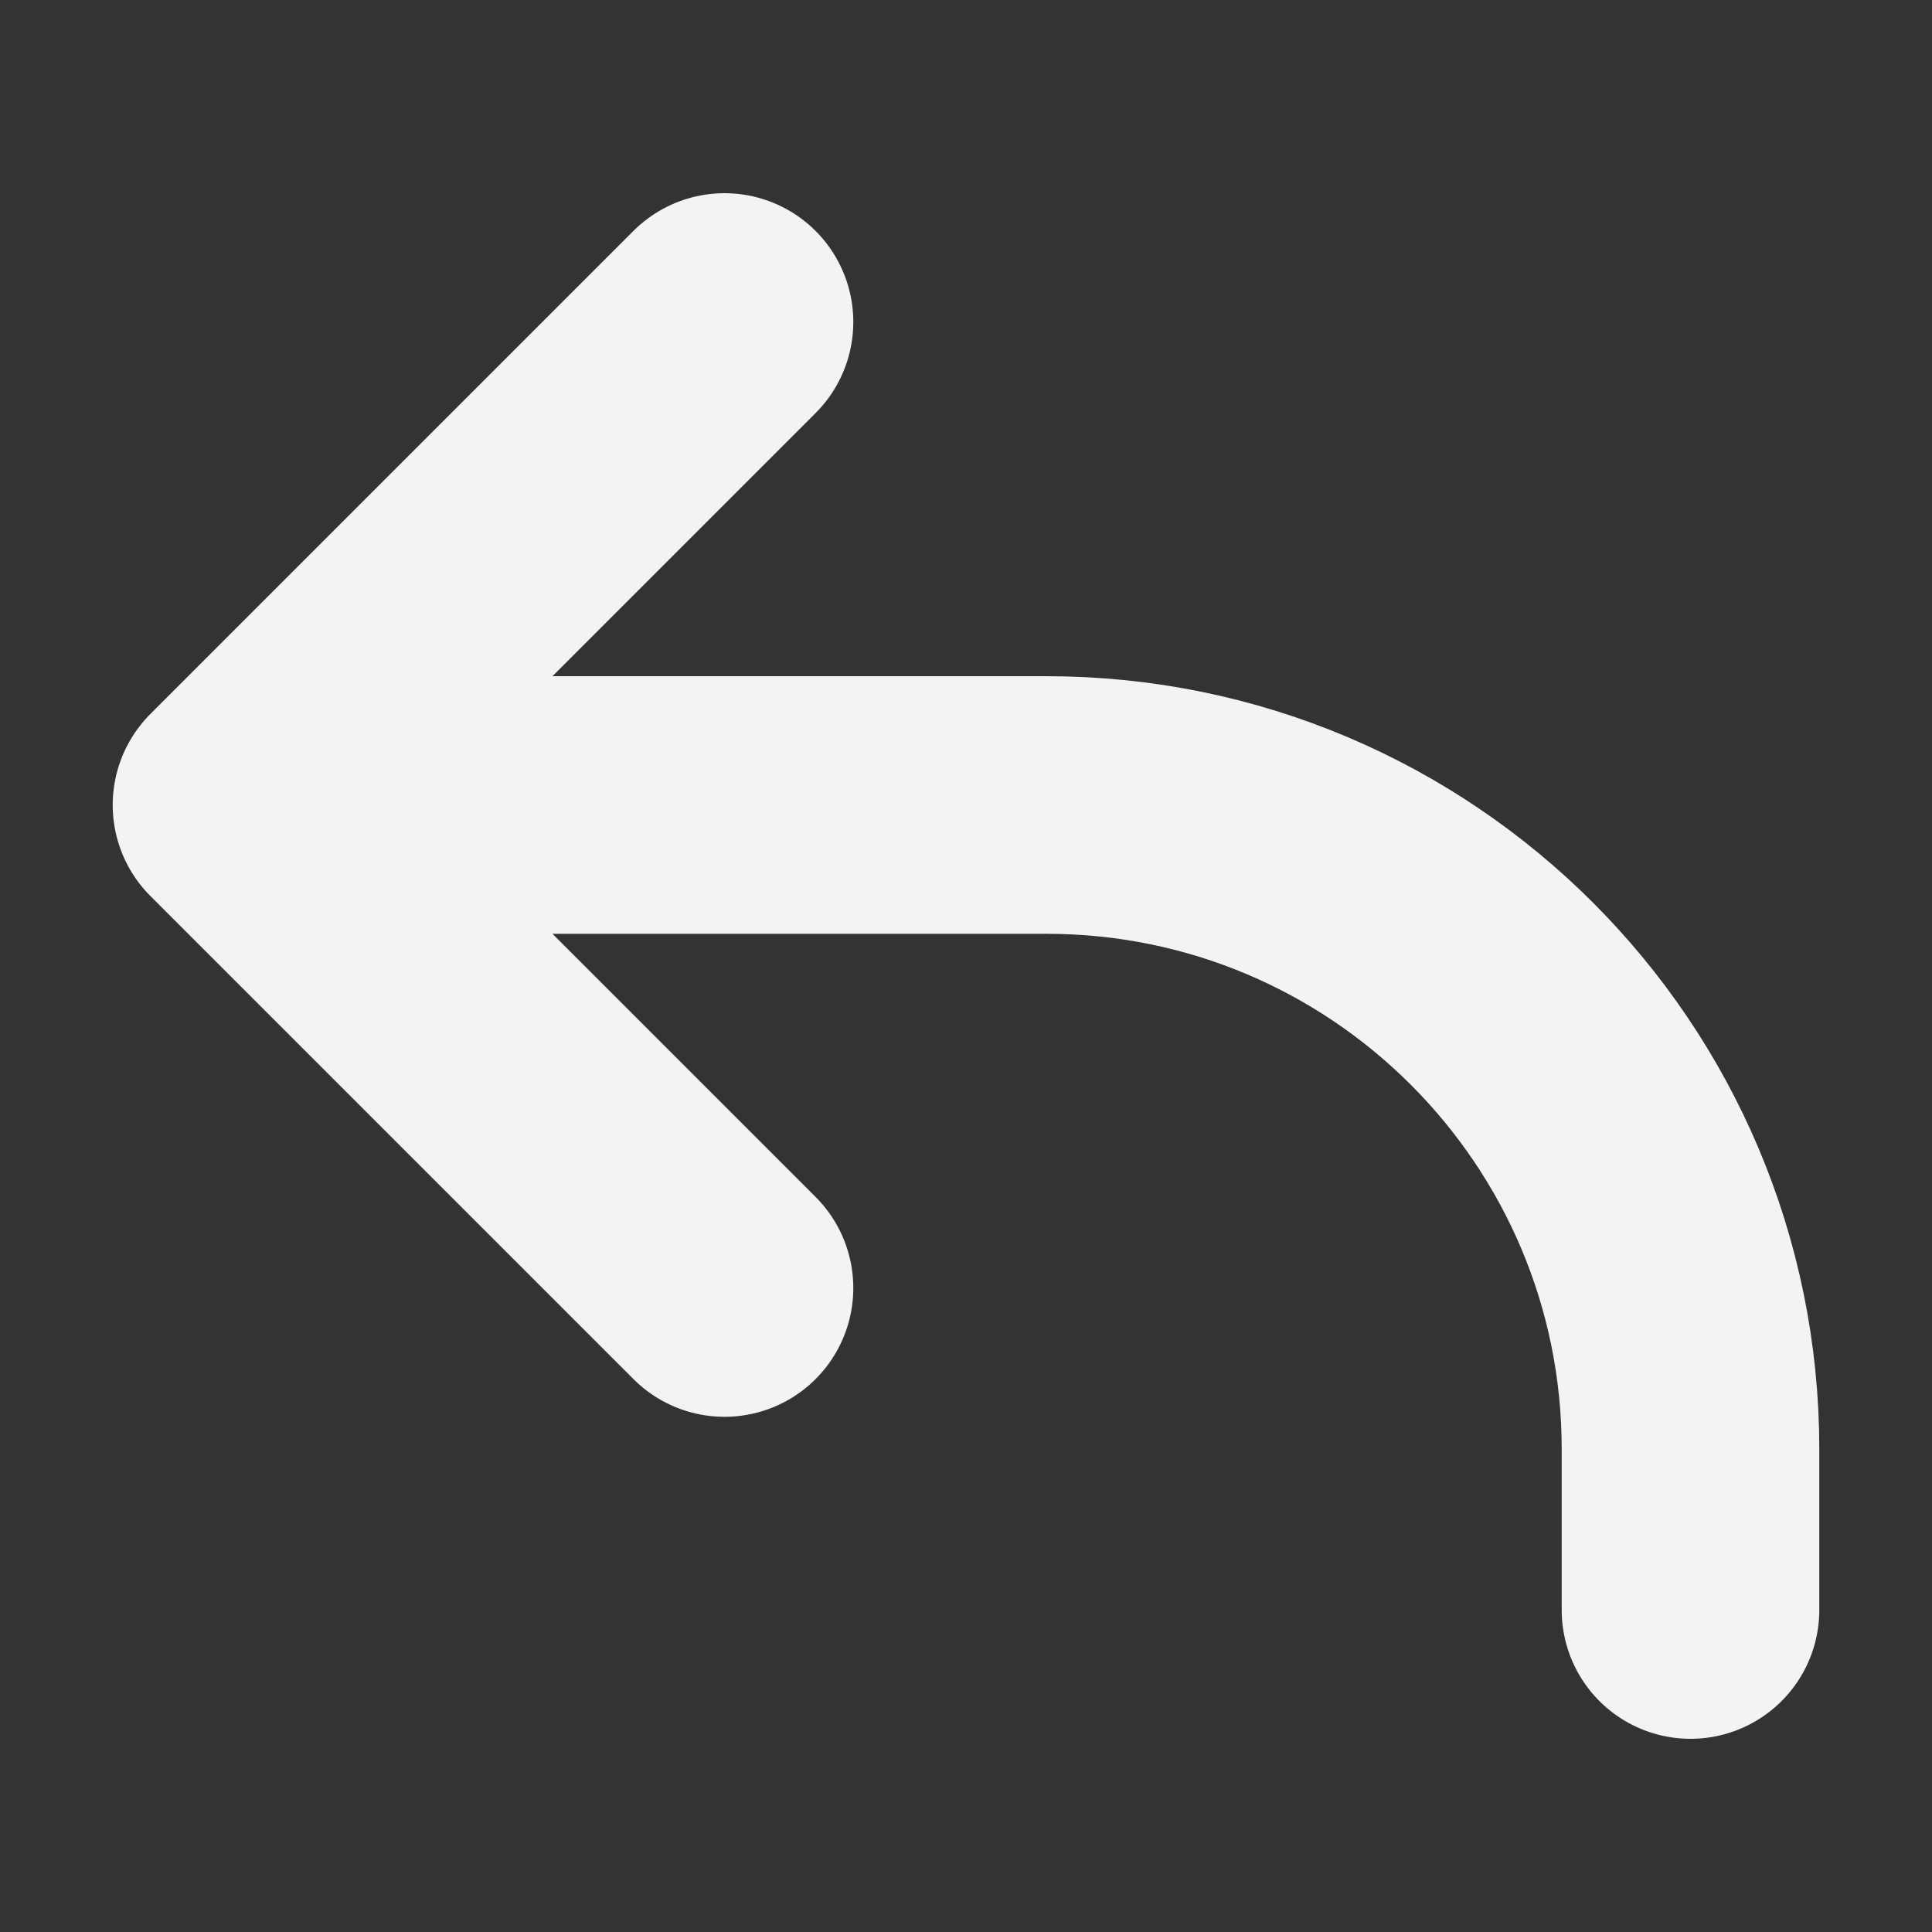 <svg width="15" height="15" viewBox="0 0 15 15" fill="none" xmlns="http://www.w3.org/2000/svg">
<rect x="0" y="0" width="15" height="15" fill="#333333" stroke="none"/>
<path d="M1.875 6.25H8.125C10.886 6.25 13.125 8.489 13.125 11.25V12.5M1.875 6.25L5.625 10M1.875 6.25L5.625 2.5" stroke="#F3F3F3" stroke-width="2" stroke-linecap="round" stroke-linejoin="round"/>
</svg>
